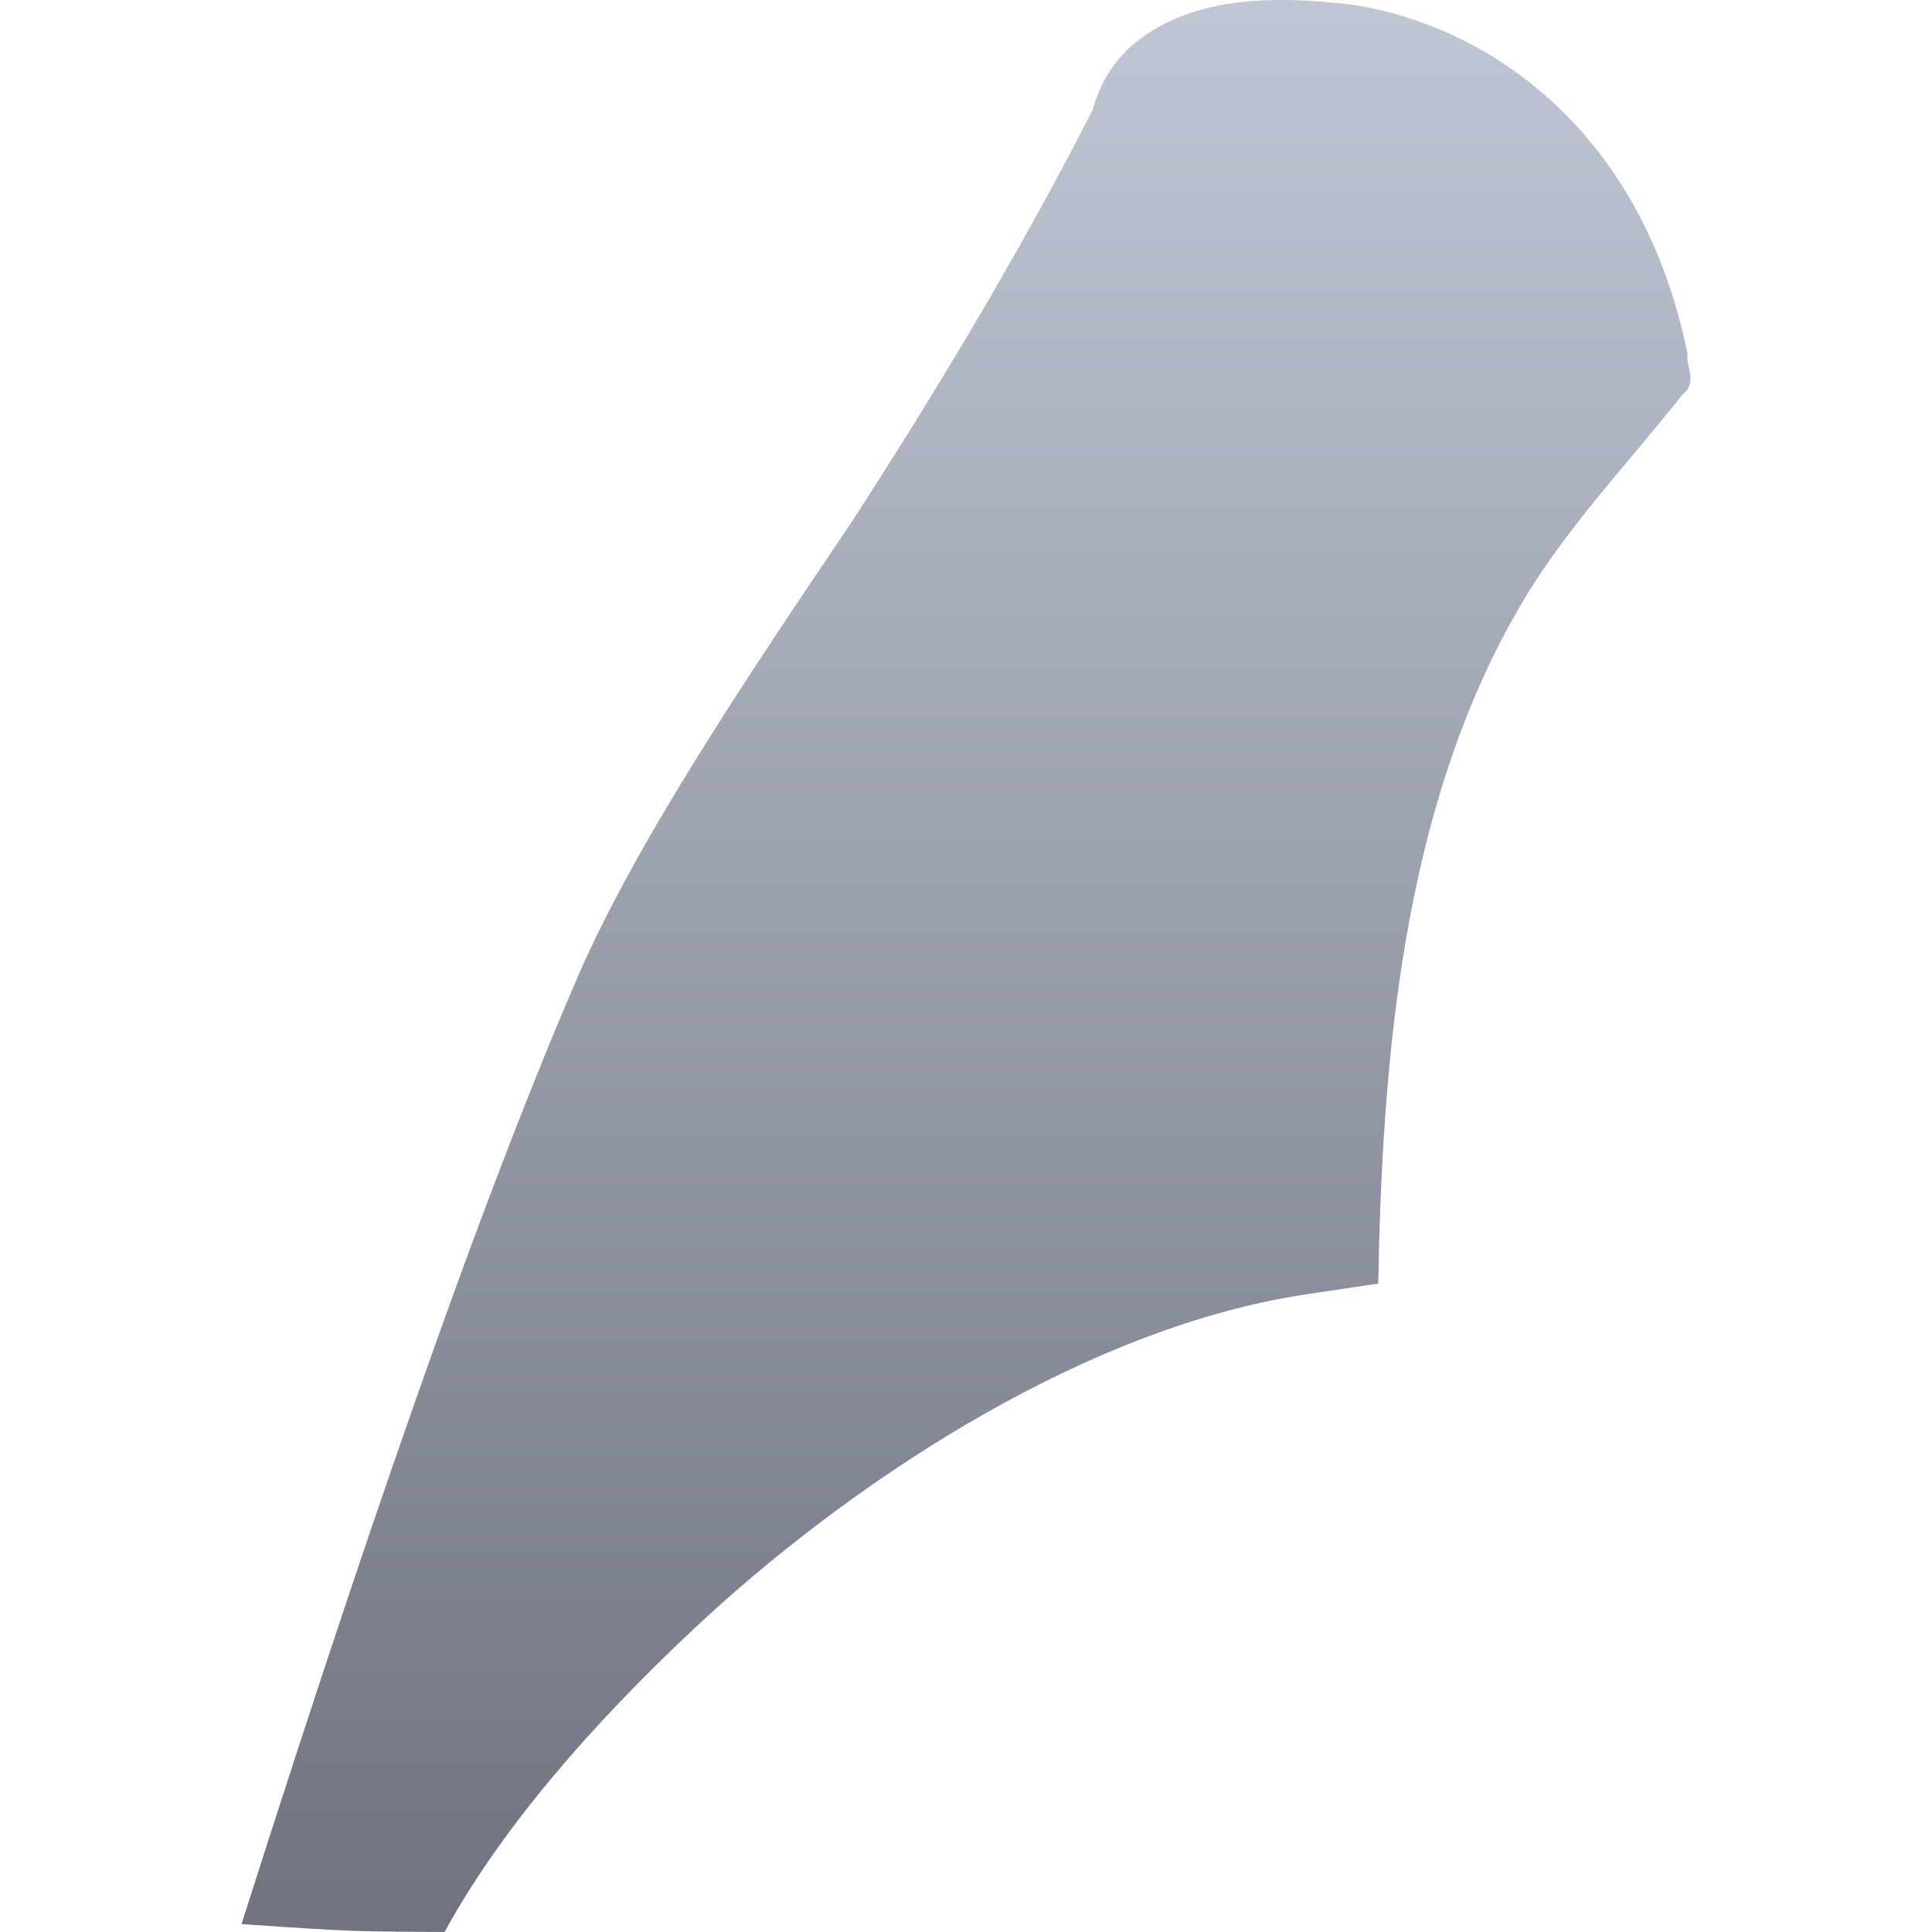 <svg xmlns="http://www.w3.org/2000/svg" xmlns:xlink="http://www.w3.org/1999/xlink" width="64" height="64" viewBox="0 0 64 64" version="1.1">
<defs>
<linearGradient id="linear0" gradientUnits="userSpaceOnUse" x1="0" y1="0" x2="0" y2="1" gradientTransform="matrix(48,0,0,64,8,0)">
<stop offset="0" style="stop-color:#c1c6d6;stop-opacity:1;"/>
<stop offset="1" style="stop-color:#6f7380;stop-opacity:1;"/>
</linearGradient>
</defs>
<g id="surface1">
<path style=" stroke:none;fill-rule:evenodd;fill:url(#linear0);" d="M 44.664 0.141 C 42.953 -0.055 41.582 -0.055 40.324 0.191 C 39.066 0.438 37.902 1.035 37.207 1.789 C 36.516 2.543 36.297 3.285 36.191 3.648 C 33.75 8.438 30.867 13.195 28.227 17.27 C 24.969 22.098 21.168 27.719 19.184 32.254 C 17.977 35.023 16.676 38.363 15.395 41.84 C 12.73 49.129 10.336 56.414 8 63.738 C 11.797 64 11.797 63.98 14.727 64 C 16.887 60.039 20.465 56.273 23.457 53.52 C 28.637 48.793 36.113 43.957 43.25 42.879 L 45.656 42.52 C 45.789 35.051 46.469 26.969 50.16 20.418 C 51.676 17.695 53.785 15.535 55.742 13.062 C 56.246 12.656 55.848 12.176 55.902 11.734 C 54.441 4.484 49.492 0.887 44.801 0.156 C 44.75 0.164 44.703 0.145 44.66 0.141 Z M 44.664 0.141 "/>
</g>
</svg>
